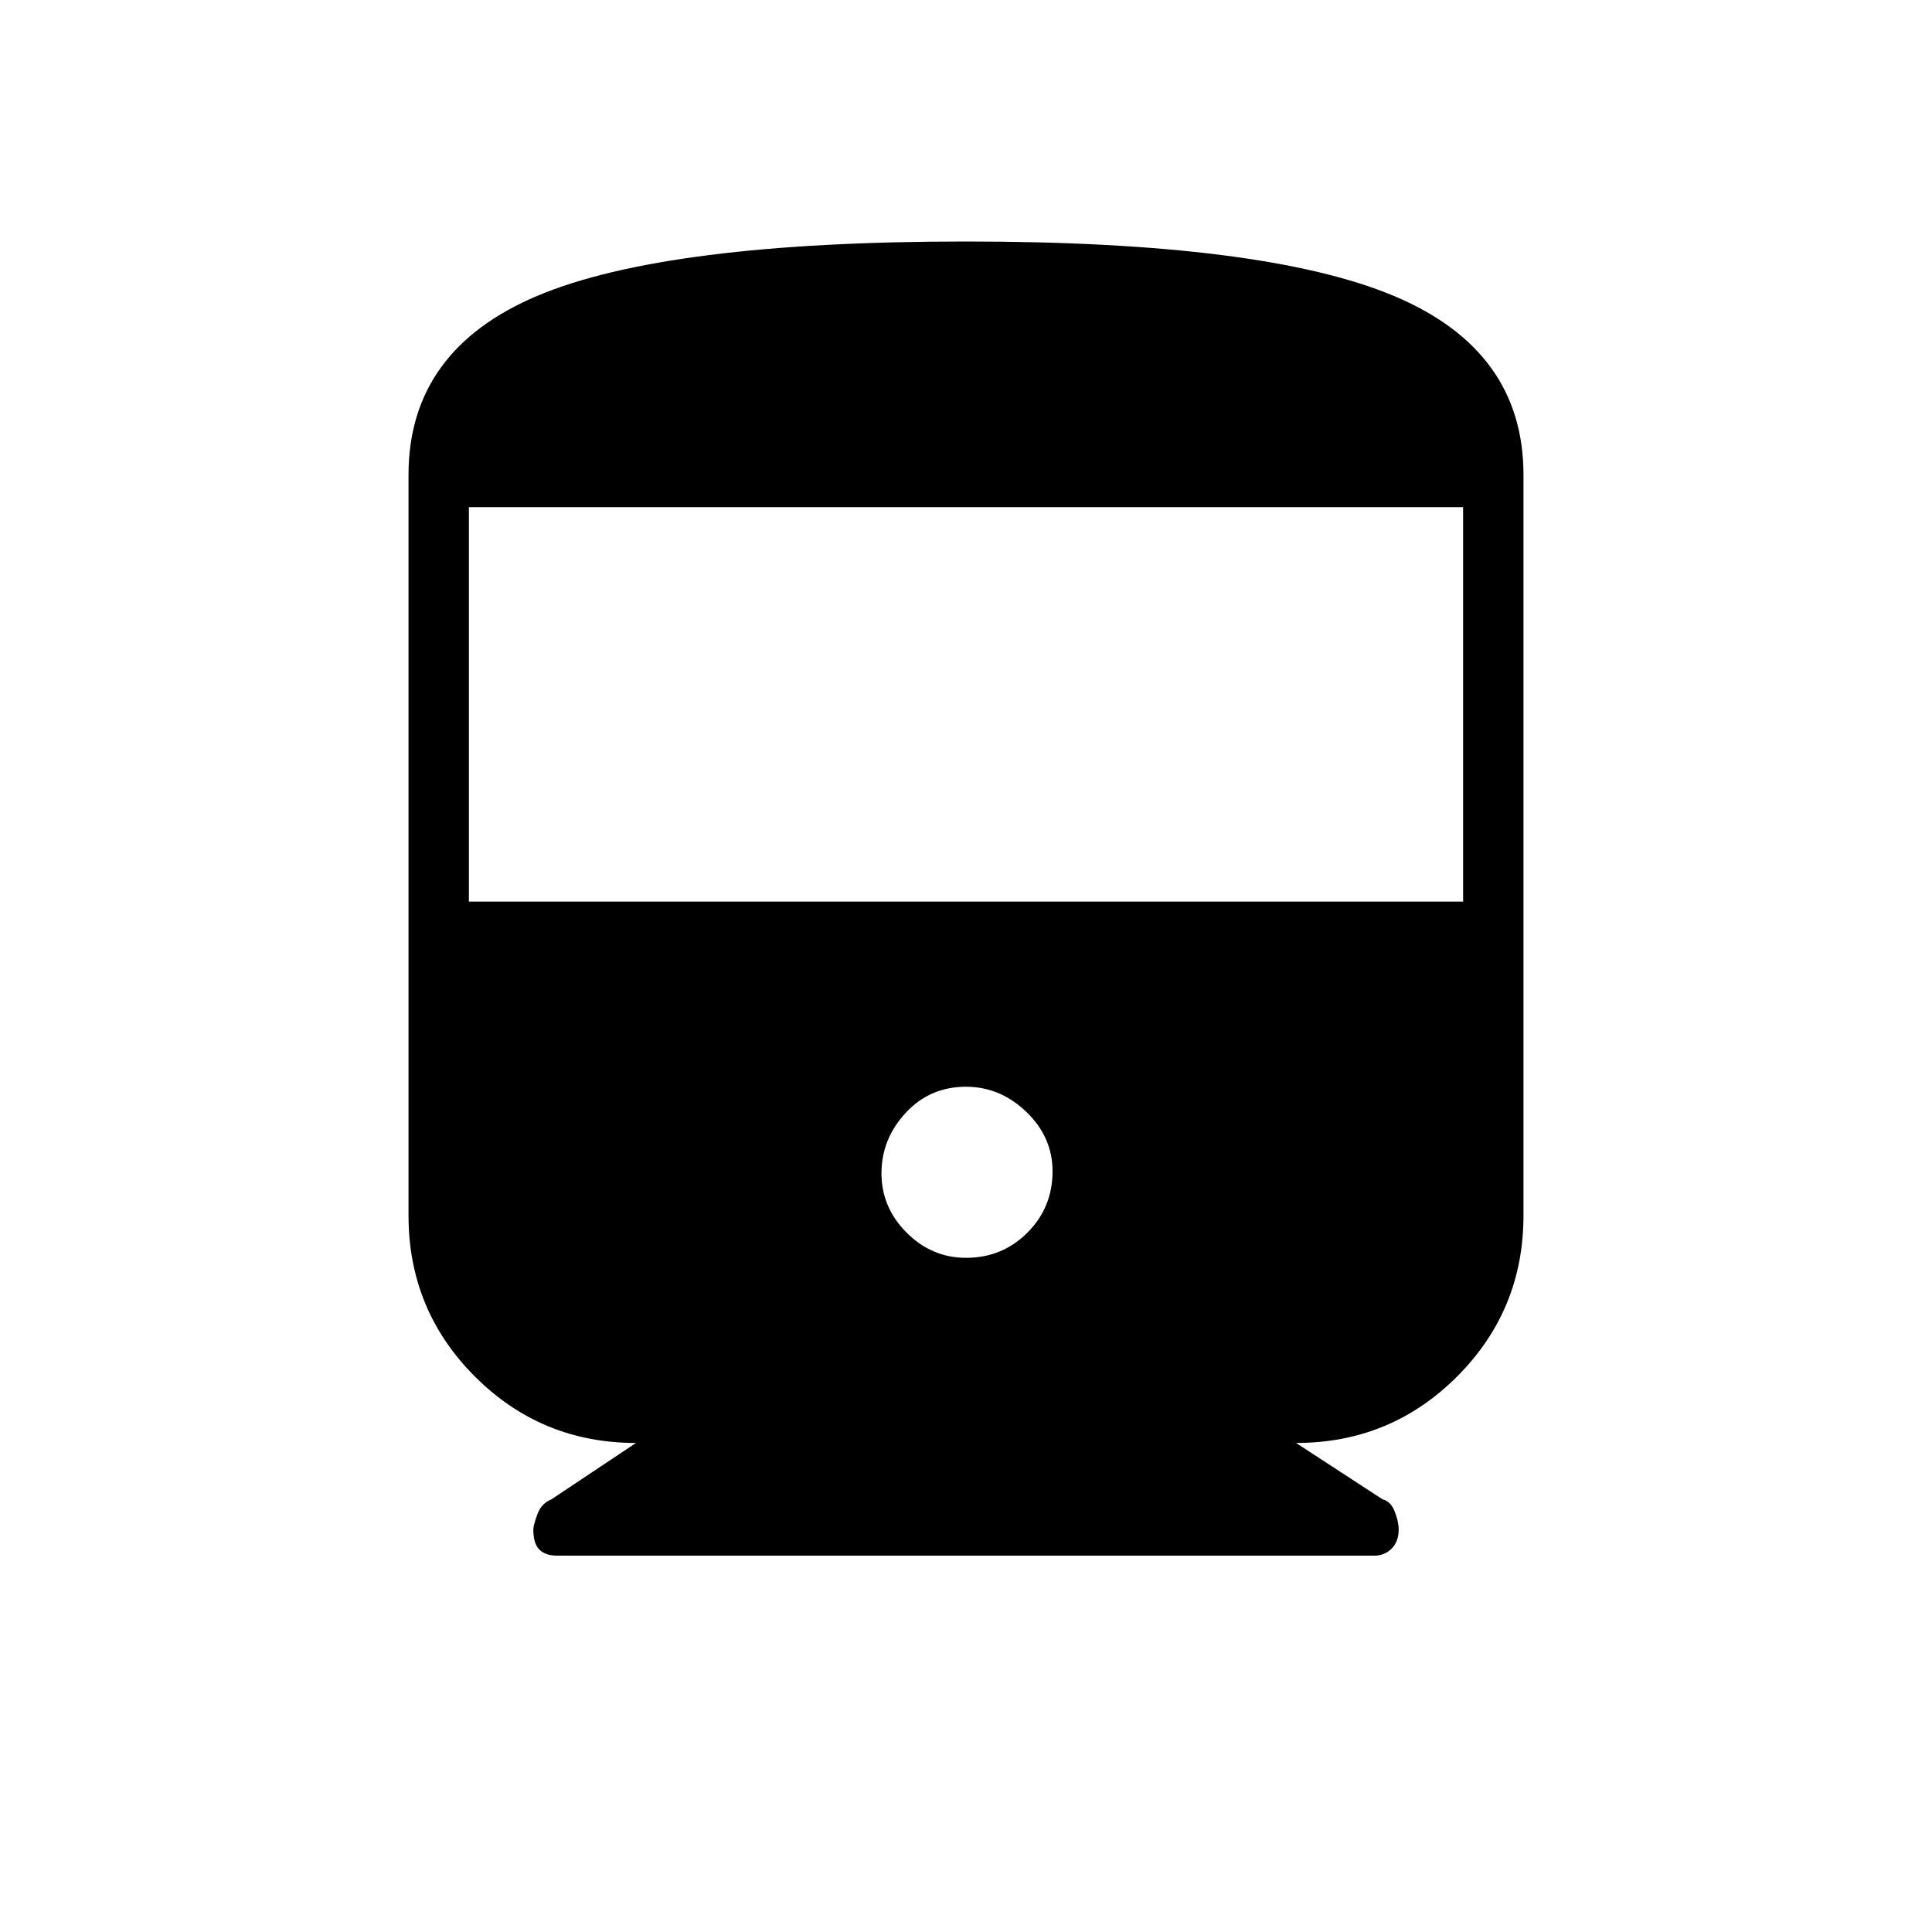 <svg xmlns="http://www.w3.org/2000/svg" height="40" width="40"><path d="M11.042 31.667q0-.084.083-.313.083-.229.292-.312l1.75-1.167q-1.959 0-3.334-1.375t-1.375-3.333V9.833q0-2.583 2.667-3.708T20 5q6.167 0 8.854 1.125 2.688 1.125 2.688 3.708v15.334q0 1.958-1.375 3.333-1.375 1.375-3.334 1.375l1.792 1.167q.167.041.25.25.083.208.083.375 0 .25-.146.395-.145.146-.354.146H11.542q-.25 0-.375-.125t-.125-.416Zm-1.334-13h20.584V10.5H9.708ZM20 26.042q.75 0 1.271-.521.521-.521.521-1.271 0-.708-.542-1.229-.542-.521-1.25-.521-.75 0-1.25.542-.5.541-.5 1.25 0 .708.521 1.229.521.521 1.229.521Z"/></svg>